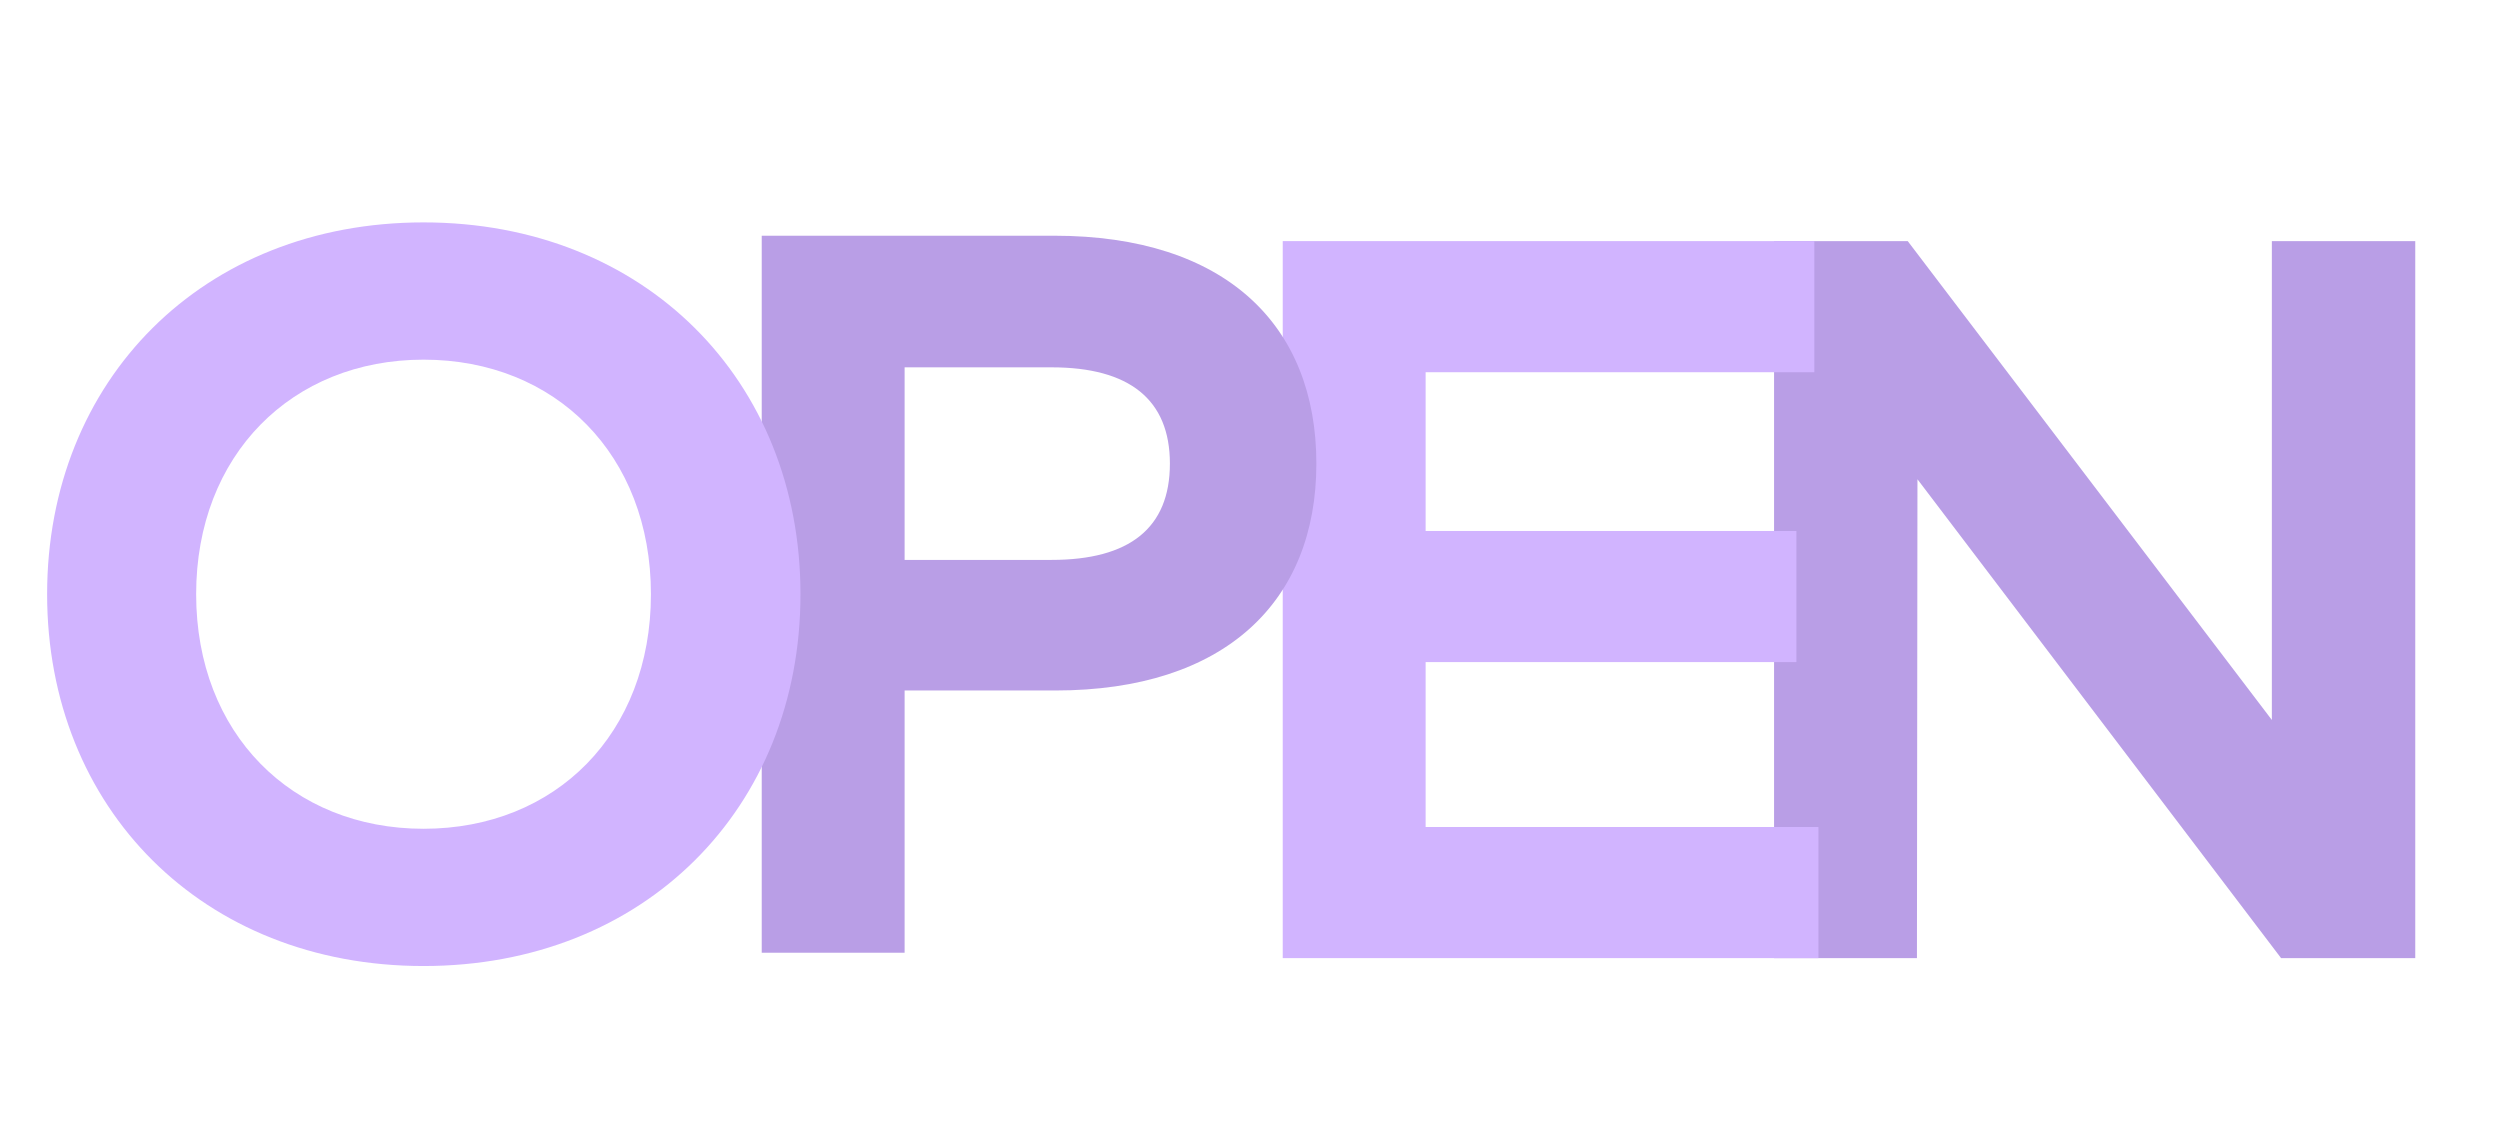 <svg viewBox="0 0 862 391" fill="none" xmlns="http://www.w3.org/2000/svg">
<path d="M832.781 83.136H783.337V248.244L657.784 83.136H611.695V330.357H660.963L661.139 165.249L786.515 330.357H832.781V83.136Z" fill="#B99EE6"/>
<path d="M626.997 285.151H491.556V228.29H619.404V183.084H491.556V128.342H625.584V83.136H442.288V330.357H626.997V285.151Z" fill="#D1B4FF"/>
<path d="M363.825 238.083C422.452 238.083 453.884 207.357 453.884 159.856C453.884 112.001 422.452 81.275 363.472 81.275H262.642V328.495H311.909V238.083H363.825ZM362.589 126.657C389.43 126.657 403.381 137.782 403.381 159.856C403.381 182.105 389.43 193.054 362.589 193.054H311.909V126.657H362.589Z" fill="#B99EE6"/>
<path d="M146.037 76.683C69.928 76.683 16.246 131.072 16.246 204.885C16.246 278.698 69.928 333.086 146.037 333.086C222.145 333.086 276.004 278.698 276.004 204.885C276.004 131.072 222.145 76.683 146.037 76.683ZM146.037 124.009C191.596 124.009 224.441 156.854 224.441 204.885C224.441 252.916 191.596 285.761 146.037 285.761C100.654 285.761 67.632 252.916 67.632 204.885C67.632 156.854 100.654 124.009 146.037 124.009Z" fill="#D1B4FF"/>
</svg>
